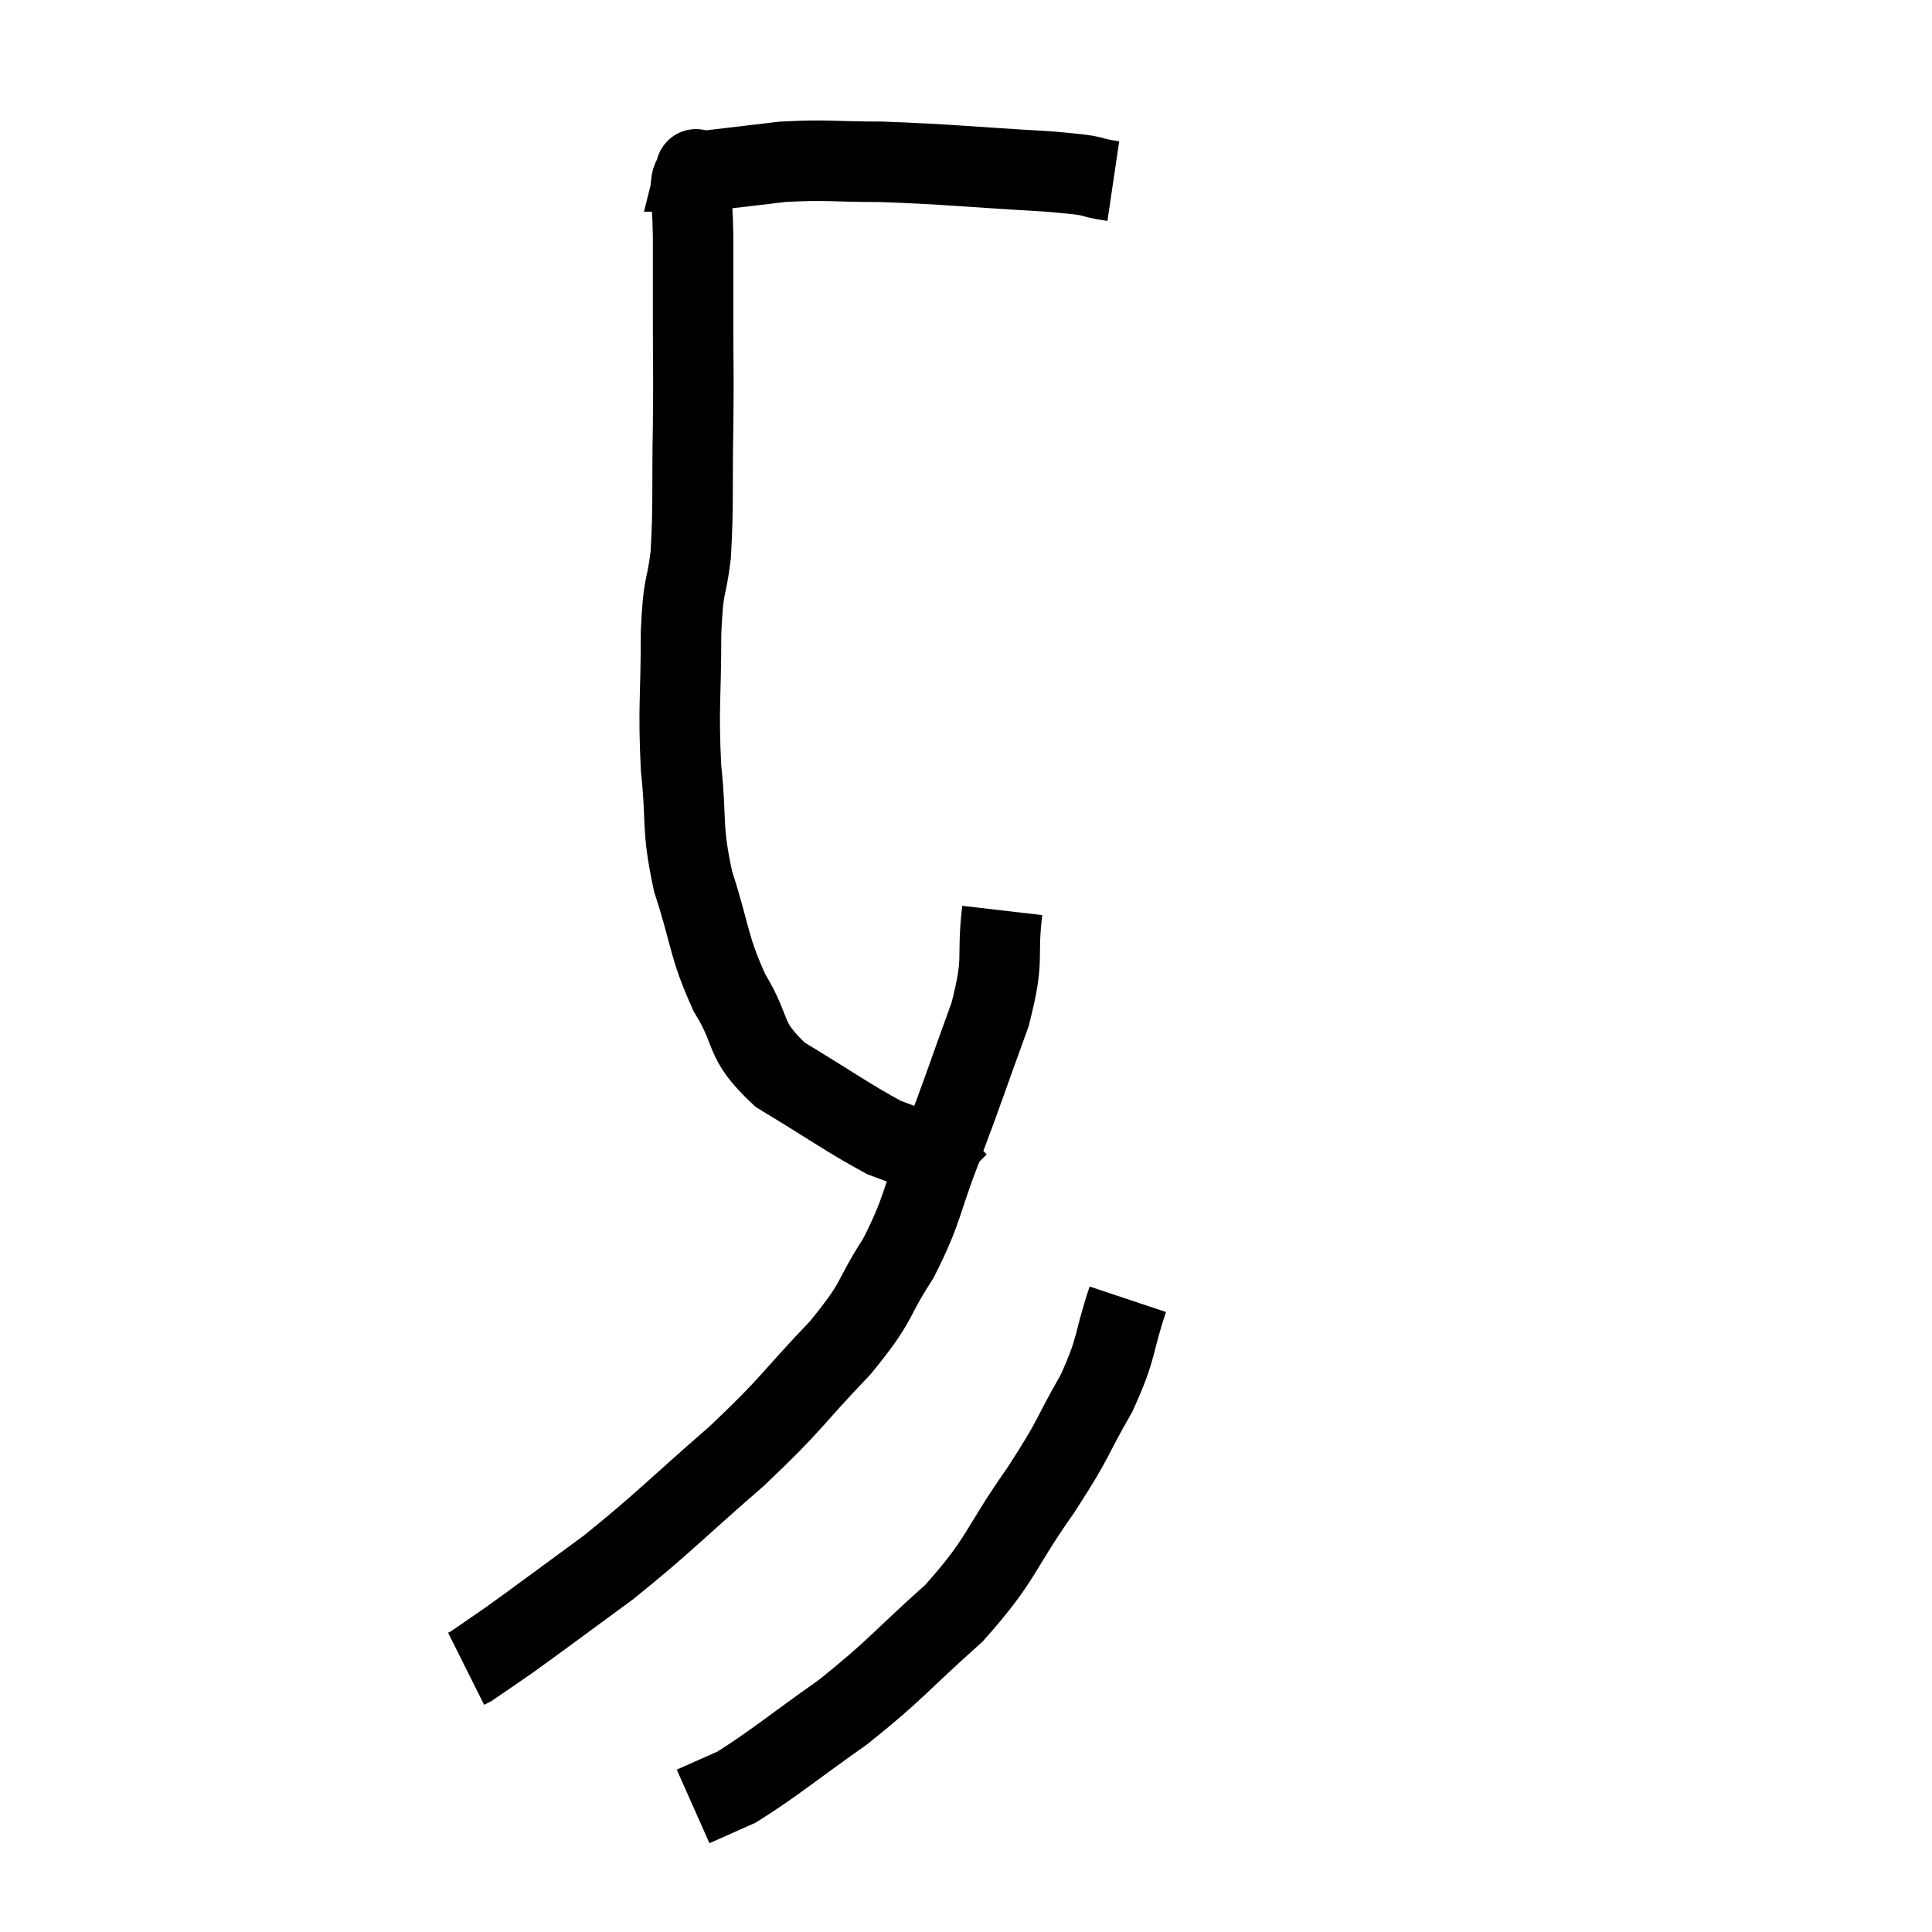 <svg width="48" height="48" viewBox="0 0 48 48" xmlns="http://www.w3.org/2000/svg"><path d="M 27.66 4.5 C 26.85 4.38, 27.48 4.38, 26.04 4.26 C 23.97 4.14, 23.55 4.08, 21.9 4.02 C 20.67 4.02, 20.565 3.96, 19.44 4.02 C 18.42 4.14, 17.94 4.2, 17.4 4.26 C 17.34 4.26, 17.31 4.26, 17.28 4.26 C 17.28 4.26, 17.28 4.26, 17.28 4.26 C 17.28 4.26, 17.28 4.26, 17.28 4.26 C 17.28 4.26, 17.28 4.26, 17.28 4.26 C 17.28 4.26, 17.28 4.26, 17.28 4.26 C 17.28 4.26, 17.31 4.14, 17.28 4.26 C 17.22 4.5, 17.175 4.335, 17.16 4.74 C 17.19 5.31, 17.205 5.07, 17.22 5.88 C 17.22 6.93, 17.22 6.81, 17.22 7.98 C 17.22 9.27, 17.235 9.105, 17.22 10.56 C 17.19 12.18, 17.235 12.51, 17.16 13.8 C 17.04 14.76, 16.98 14.4, 16.92 15.72 C 16.92 17.4, 16.845 17.535, 16.92 19.08 C 17.07 20.49, 16.92 20.505, 17.22 21.9 C 17.67 23.28, 17.58 23.46, 18.12 24.66 C 18.75 25.68, 18.42 25.8, 19.38 26.7 C 20.67 27.48, 21.075 27.78, 21.96 28.26 C 22.44 28.44, 22.635 28.515, 22.92 28.62 C 23.01 28.65, 23.07 28.65, 23.1 28.68 L 23.04 28.74" fill="none" stroke="black" stroke-width="2"></path><path d="M 24.9 22.62 C 24.75 23.91, 24.975 23.73, 24.6 25.2 C 24 26.85, 23.97 26.985, 23.4 28.5 C 22.86 29.88, 22.95 30.015, 22.32 31.26 C 21.6 32.37, 21.885 32.25, 20.88 33.48 C 19.59 34.83, 19.74 34.815, 18.3 36.18 C 16.71 37.56, 16.53 37.8, 15.12 38.94 C 13.89 39.84, 13.515 40.125, 12.66 40.74 C 12.18 41.07, 11.97 41.22, 11.7 41.4 L 11.58 41.46" fill="none" stroke="black" stroke-width="2"></path><path d="M 28.02 32.28 C 27.63 33.45, 27.78 33.435, 27.24 34.62 C 26.55 35.82, 26.745 35.655, 25.86 37.02 C 24.78 38.55, 24.93 38.7, 23.7 40.08 C 22.32 41.31, 22.29 41.46, 20.94 42.54 C 19.62 43.47, 19.23 43.815, 18.3 44.4 L 17.22 44.88" fill="none" stroke="black" stroke-width="2"></path></svg>